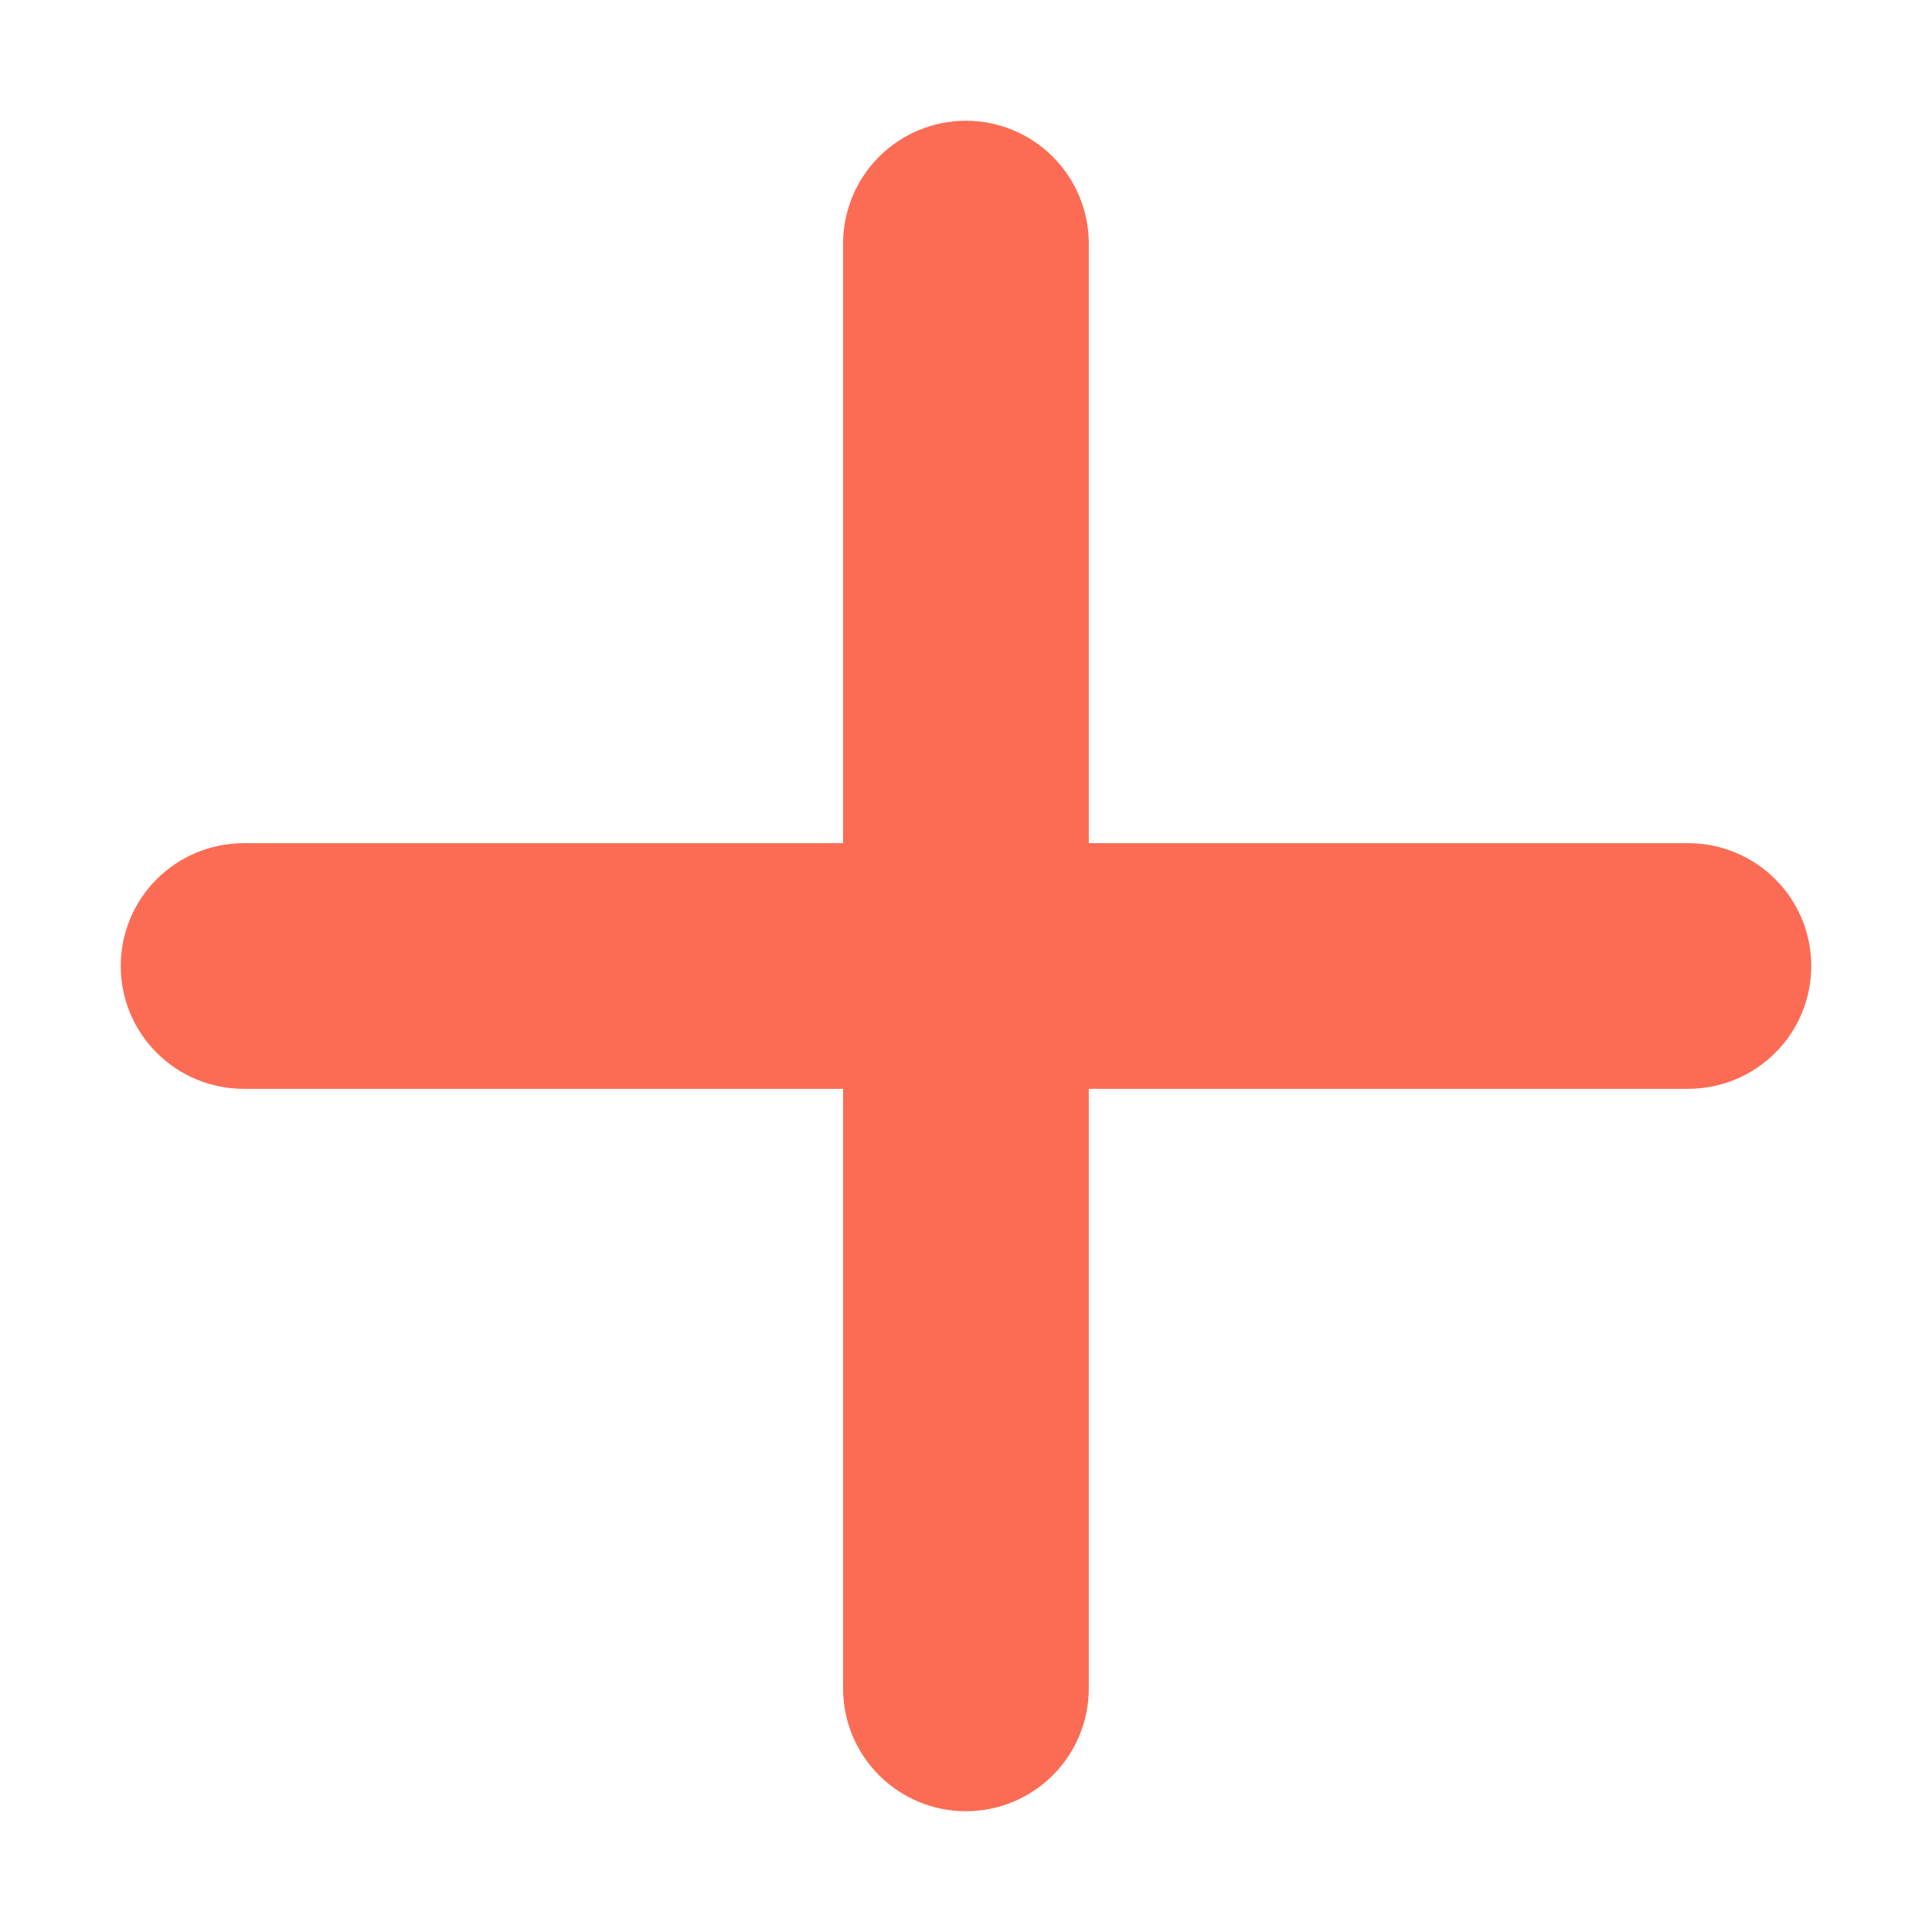<svg width="16" height="16" viewBox="0 0 16 16" fill="none" xmlns="http://www.w3.org/2000/svg">
<path d="M13.982 6.983H9.017V2.017C9.017 1.748 8.91 1.489 8.719 1.298C8.528 1.107 8.269 1 7.999 1C7.73 1 7.471 1.107 7.28 1.298C7.089 1.489 6.982 1.748 6.982 2.017V6.983H2.018C1.748 6.983 1.489 7.09 1.298 7.281C1.107 7.471 1 7.73 1 8C1 8.27 1.107 8.529 1.298 8.719C1.489 8.91 1.748 9.017 2.018 9.017H6.982V13.983C6.982 14.252 7.089 14.511 7.28 14.702C7.471 14.893 7.73 15 7.999 15C8.269 15 8.528 14.893 8.719 14.702C8.91 14.511 9.017 14.252 9.017 13.983V9.017H13.982C14.252 9.017 14.511 8.91 14.702 8.719C14.893 8.529 15 8.27 15 8C15 7.73 14.893 7.471 14.702 7.281C14.511 7.09 14.252 6.983 13.982 6.983Z" fill="#FC6C54"/>
</svg>
